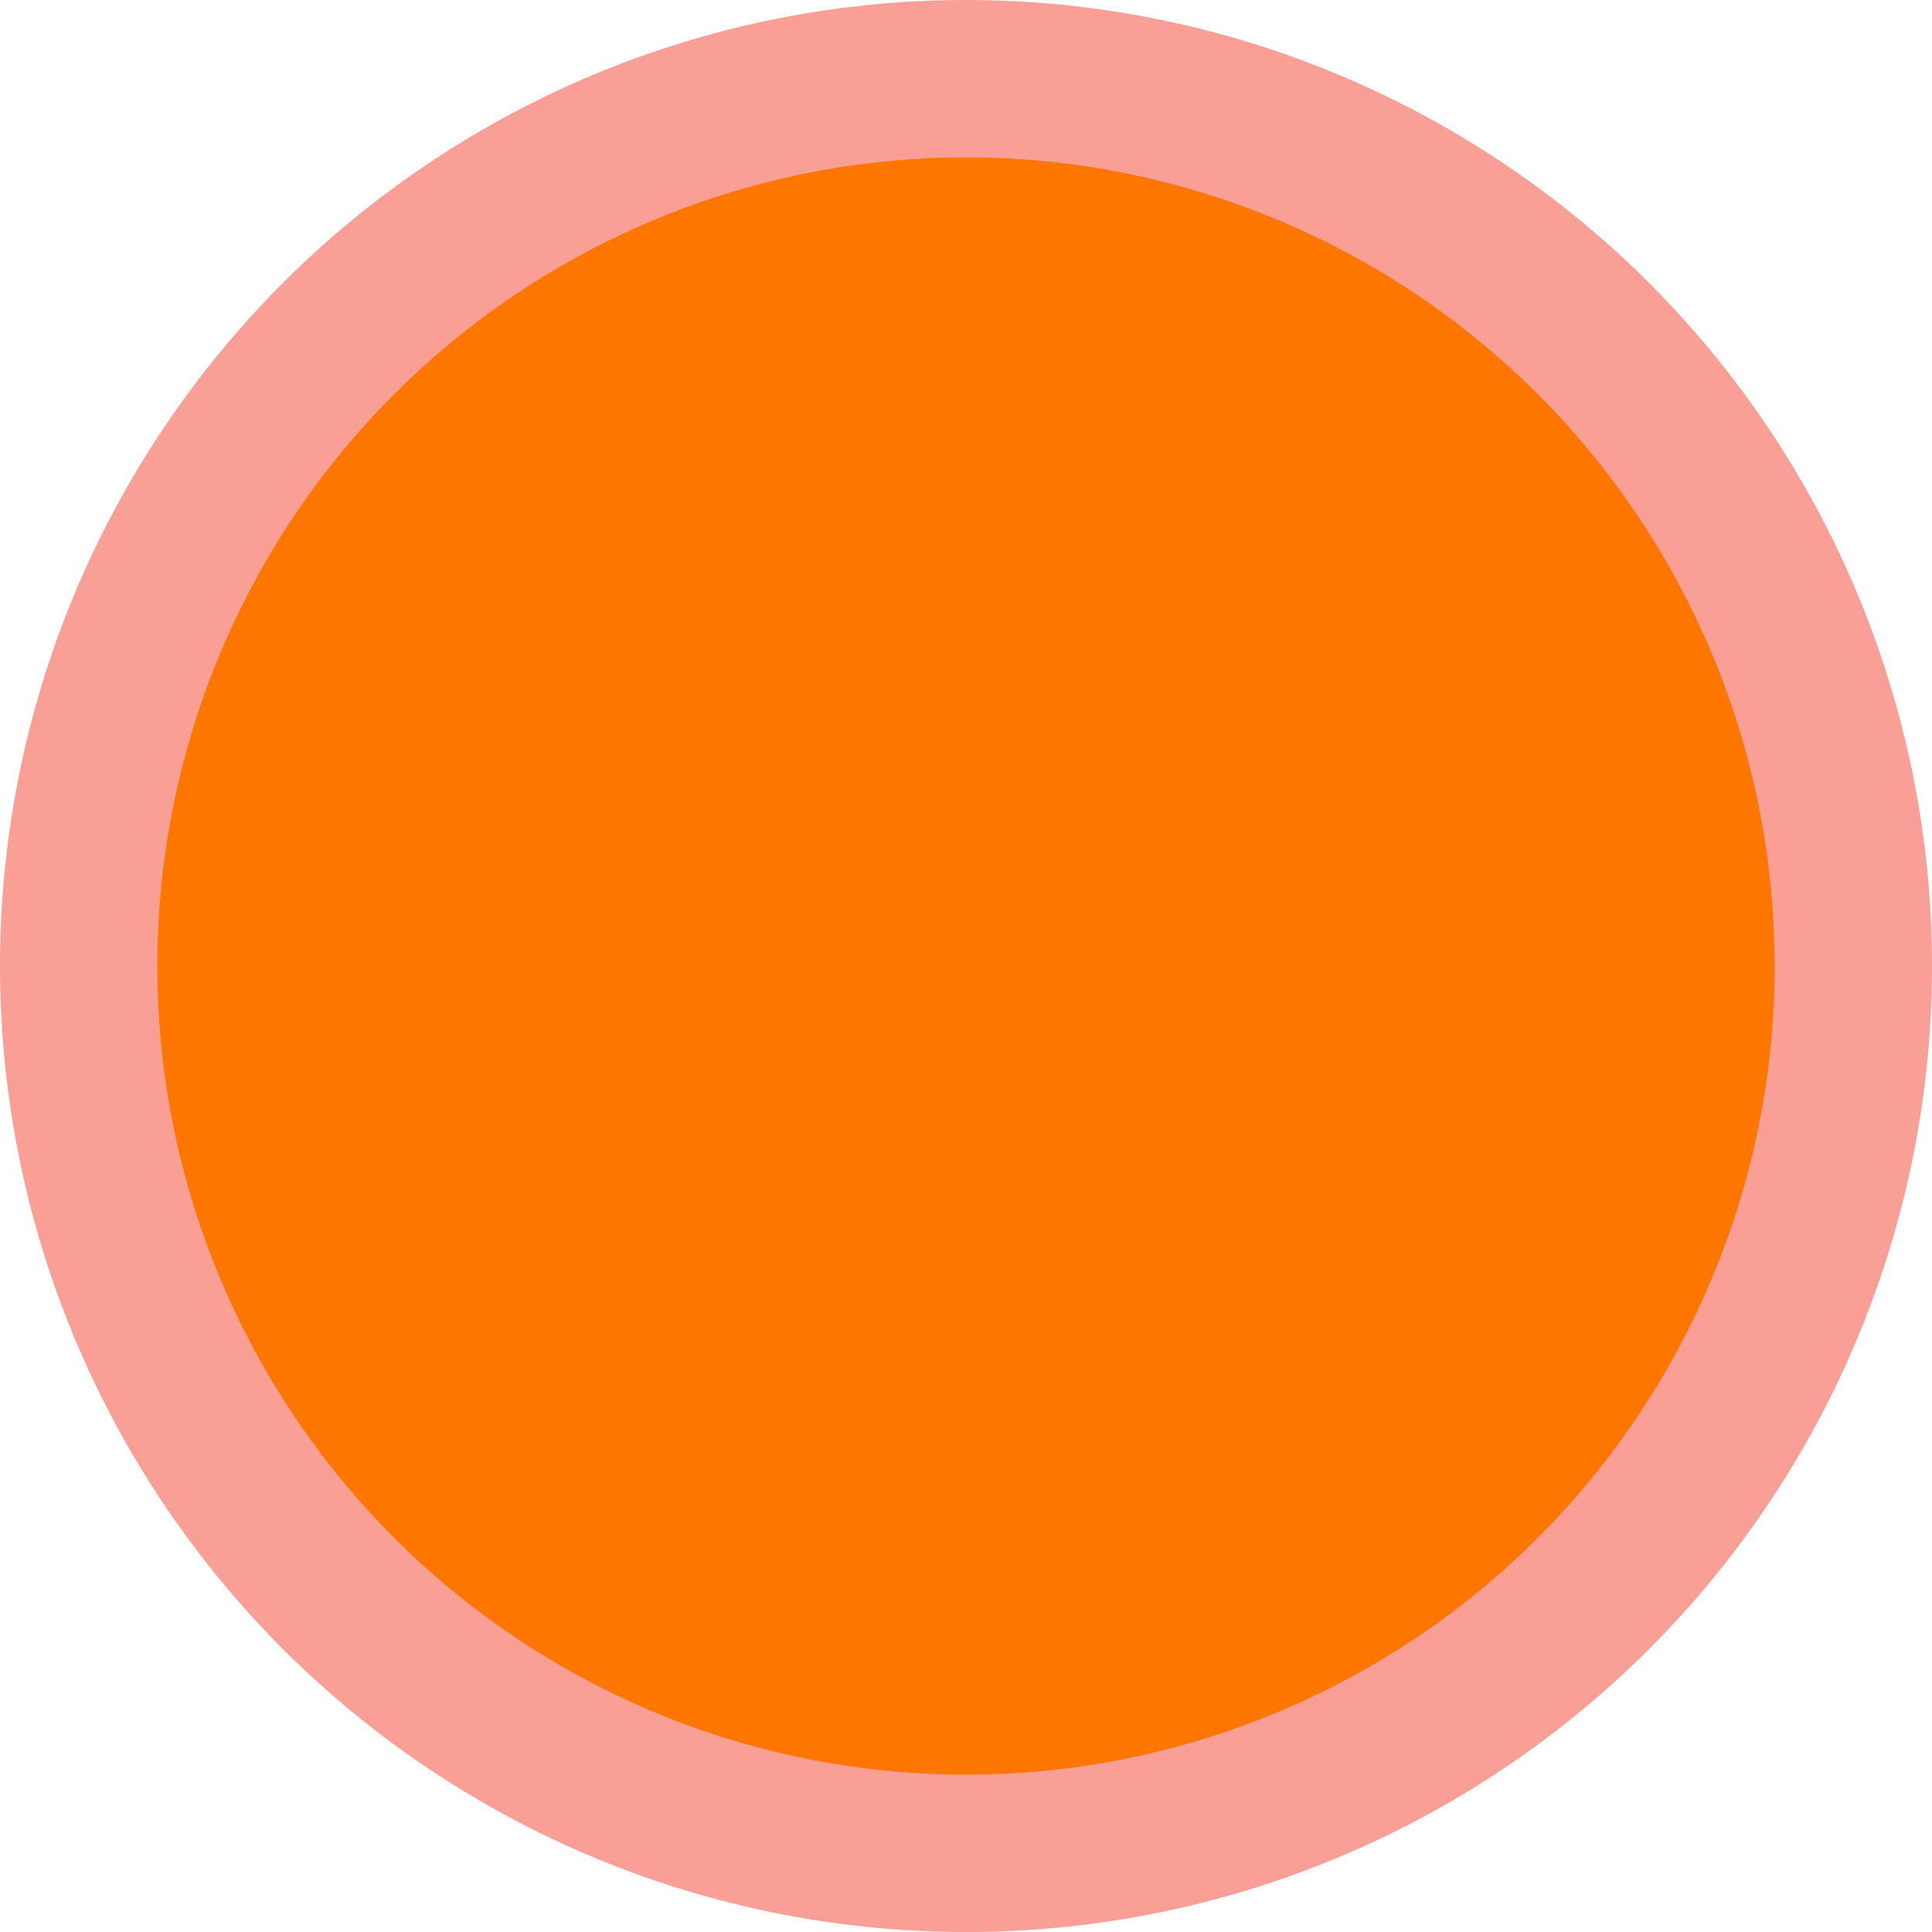 <svg version="1.1" id="图层_1" x="0px" y="0px" width="99.689px" height="99.691px" viewBox="0 0 99.689 99.691" enable-background="new 0 0 99.689 99.691" xml:space="preserve" xmlns:xml="http://www.w3.org/XML/1998/namespace" xmlns="http://www.w3.org/2000/svg" xmlns:xlink="http://www.w3.org/1999/xlink">
  <g>
    <circle fill="#F99F95" cx="49.845" cy="49.845" r="49.845" class="color c1"/>
    <circle fill="#FD7700" cx="49.845" cy="49.845" r="41.726" class="color c2"/>
  </g>
</svg>